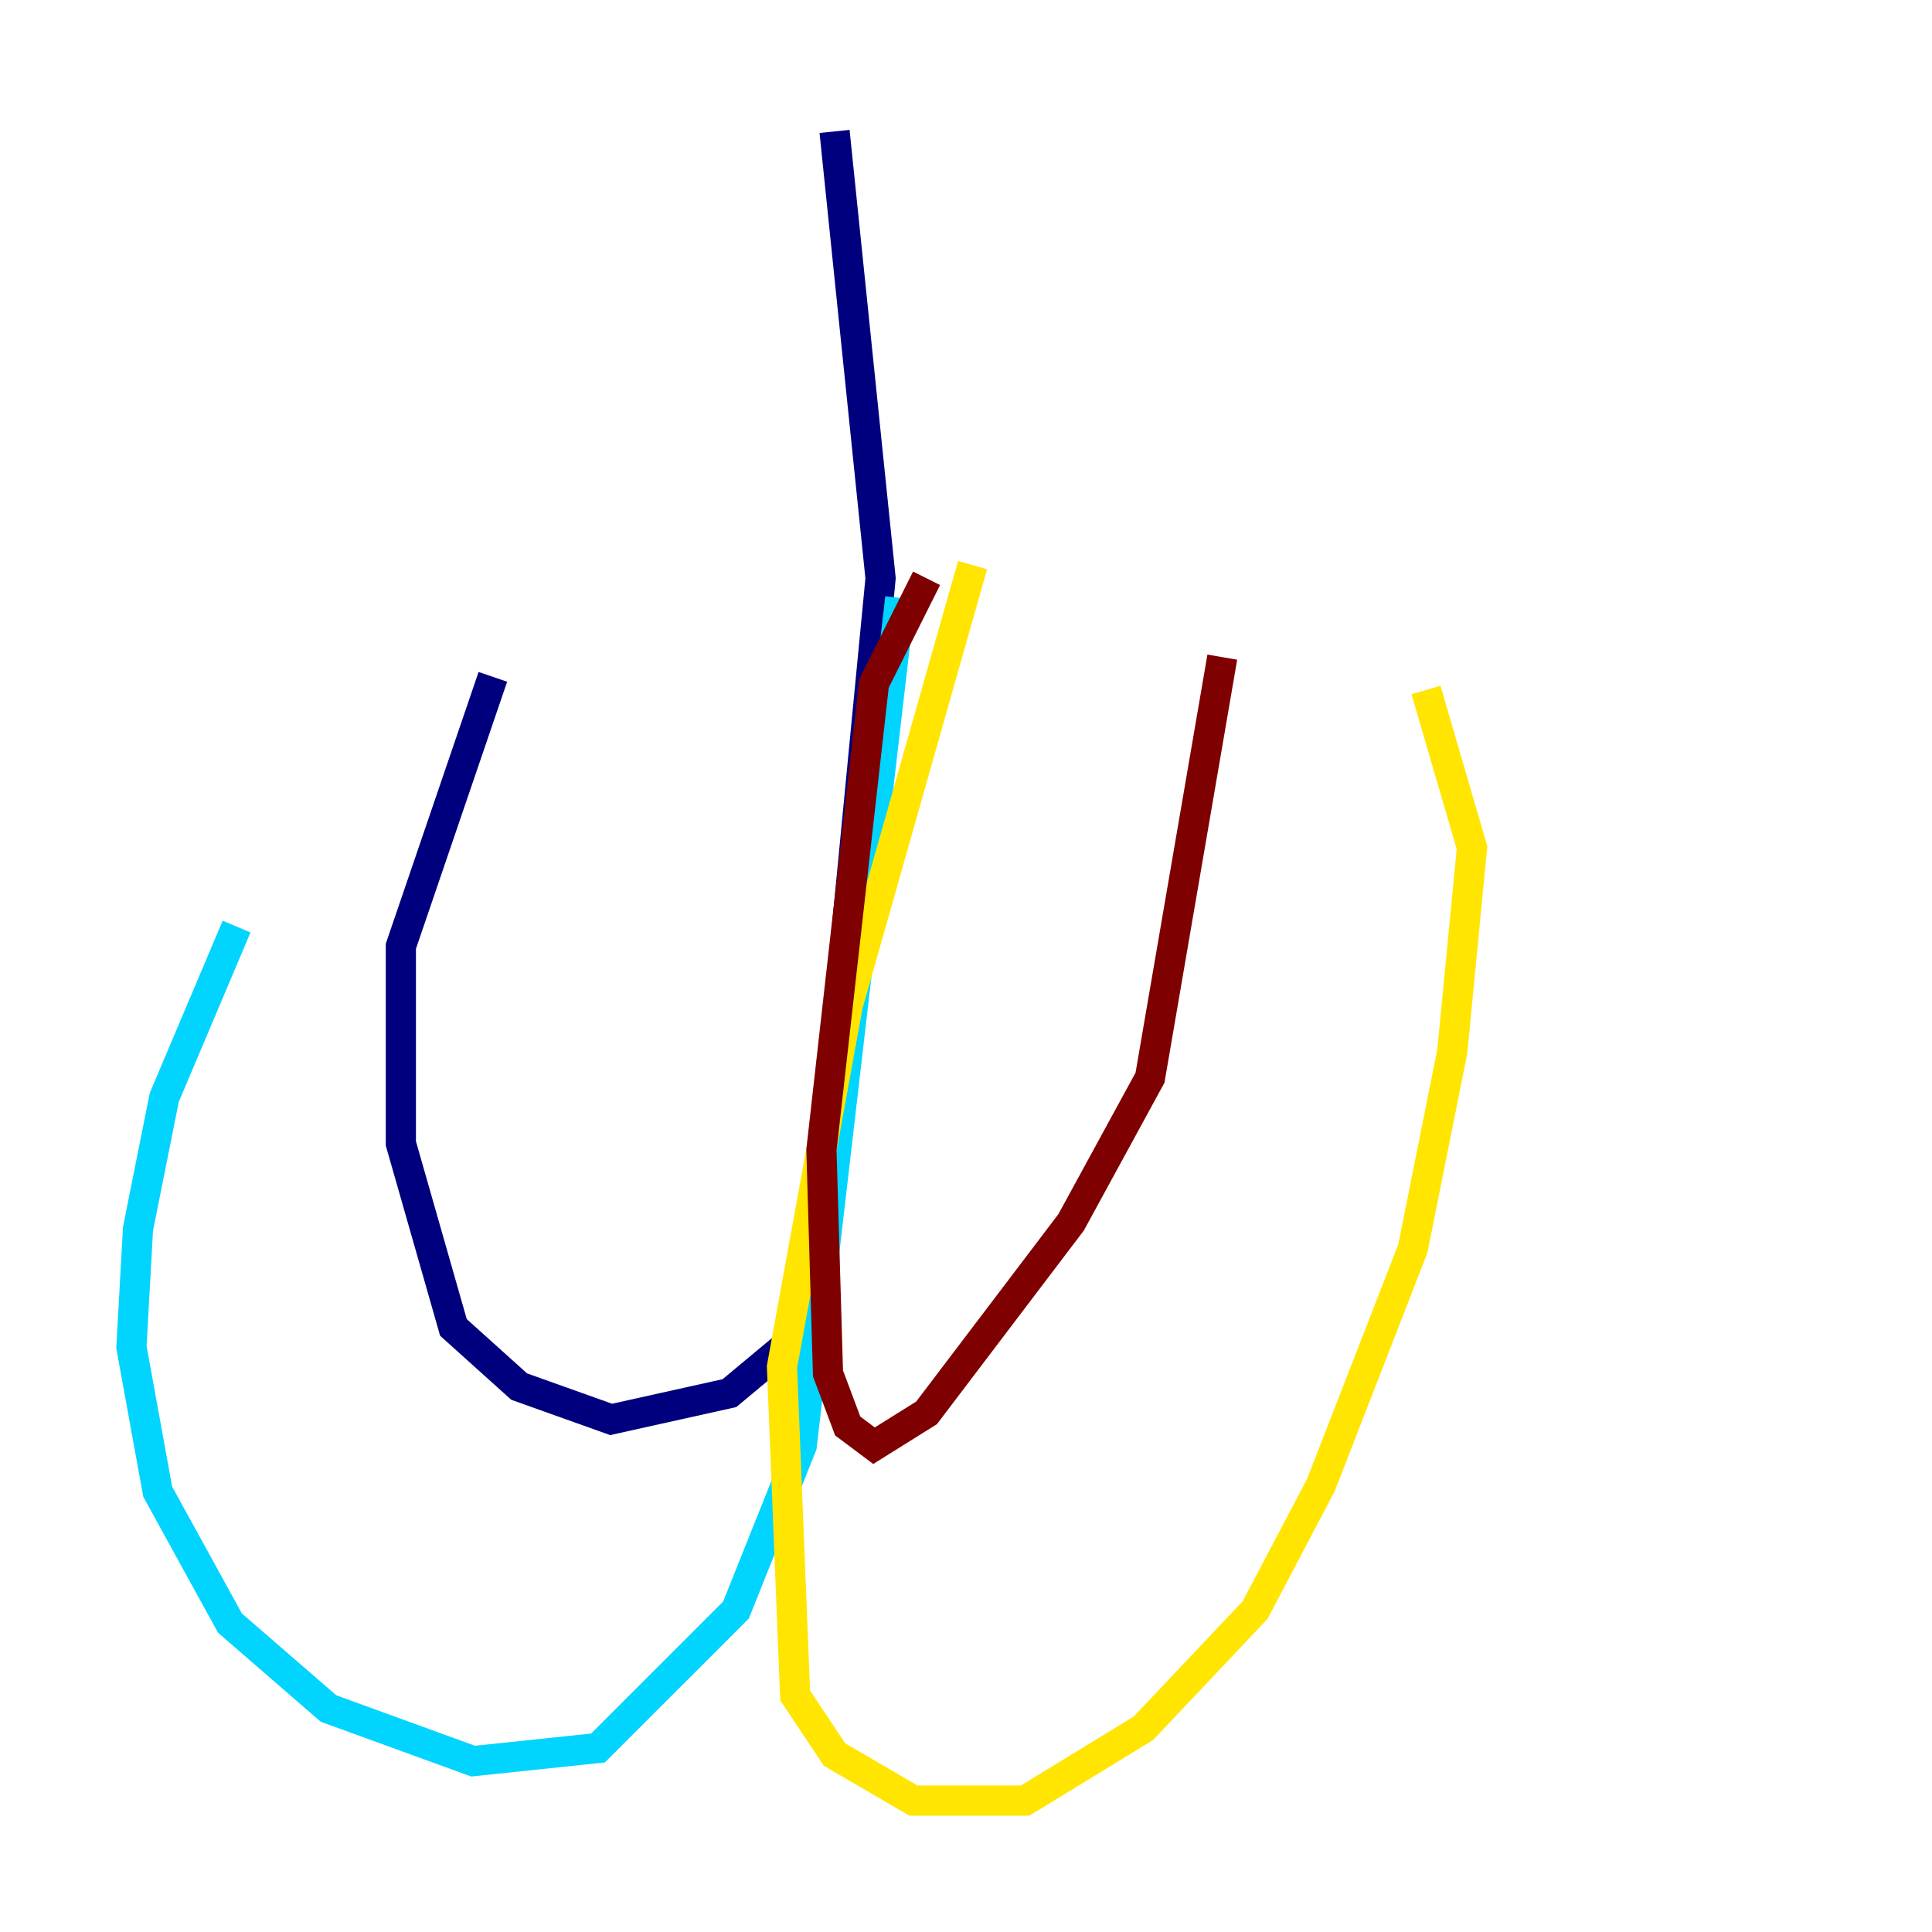 <?xml version="1.0" encoding="utf-8" ?>
<svg baseProfile="tiny" height="128" version="1.2" viewBox="0,0,128,128" width="128" xmlns="http://www.w3.org/2000/svg" xmlns:ev="http://www.w3.org/2001/xml-events" xmlns:xlink="http://www.w3.org/1999/xlink"><defs /><polyline fill="none" points="55.292,8.707 58.34,38.313 53.551,87.946 48.327,92.299 40.49,94.041 34.395,91.864 30.041,87.946 26.558,75.755 26.558,62.694 32.653,44.843" stroke="#00007f" stroke-width="2" /><polyline fill="none" points="59.646,39.619 53.116,95.782 48.762,106.667 39.619,115.809 31.347,116.68 21.769,113.197 15.238,107.537 10.449,98.83 8.707,89.252 9.143,81.415 10.884,72.707 15.674,61.388" stroke="#00d4ff" stroke-width="2" /><polyline fill="none" points="64.435,37.442 56.163,66.612 51.809,90.558 52.68,112.326 55.292,116.245 60.517,119.293 67.918,119.293 75.755,114.503 83.156,106.667 87.51,98.395 93.605,82.721 96.218,69.66 97.524,56.163 94.476,45.714" stroke="#ffe500" stroke-width="2" /><polyline fill="none" points="61.388,38.313 57.905,45.279 54.422,76.191 54.857,90.993 56.163,94.476 57.905,95.782 61.388,93.605 70.966,80.98 76.191,71.401 80.98,43.537" stroke="#7f0000" stroke-width="2" /></svg>